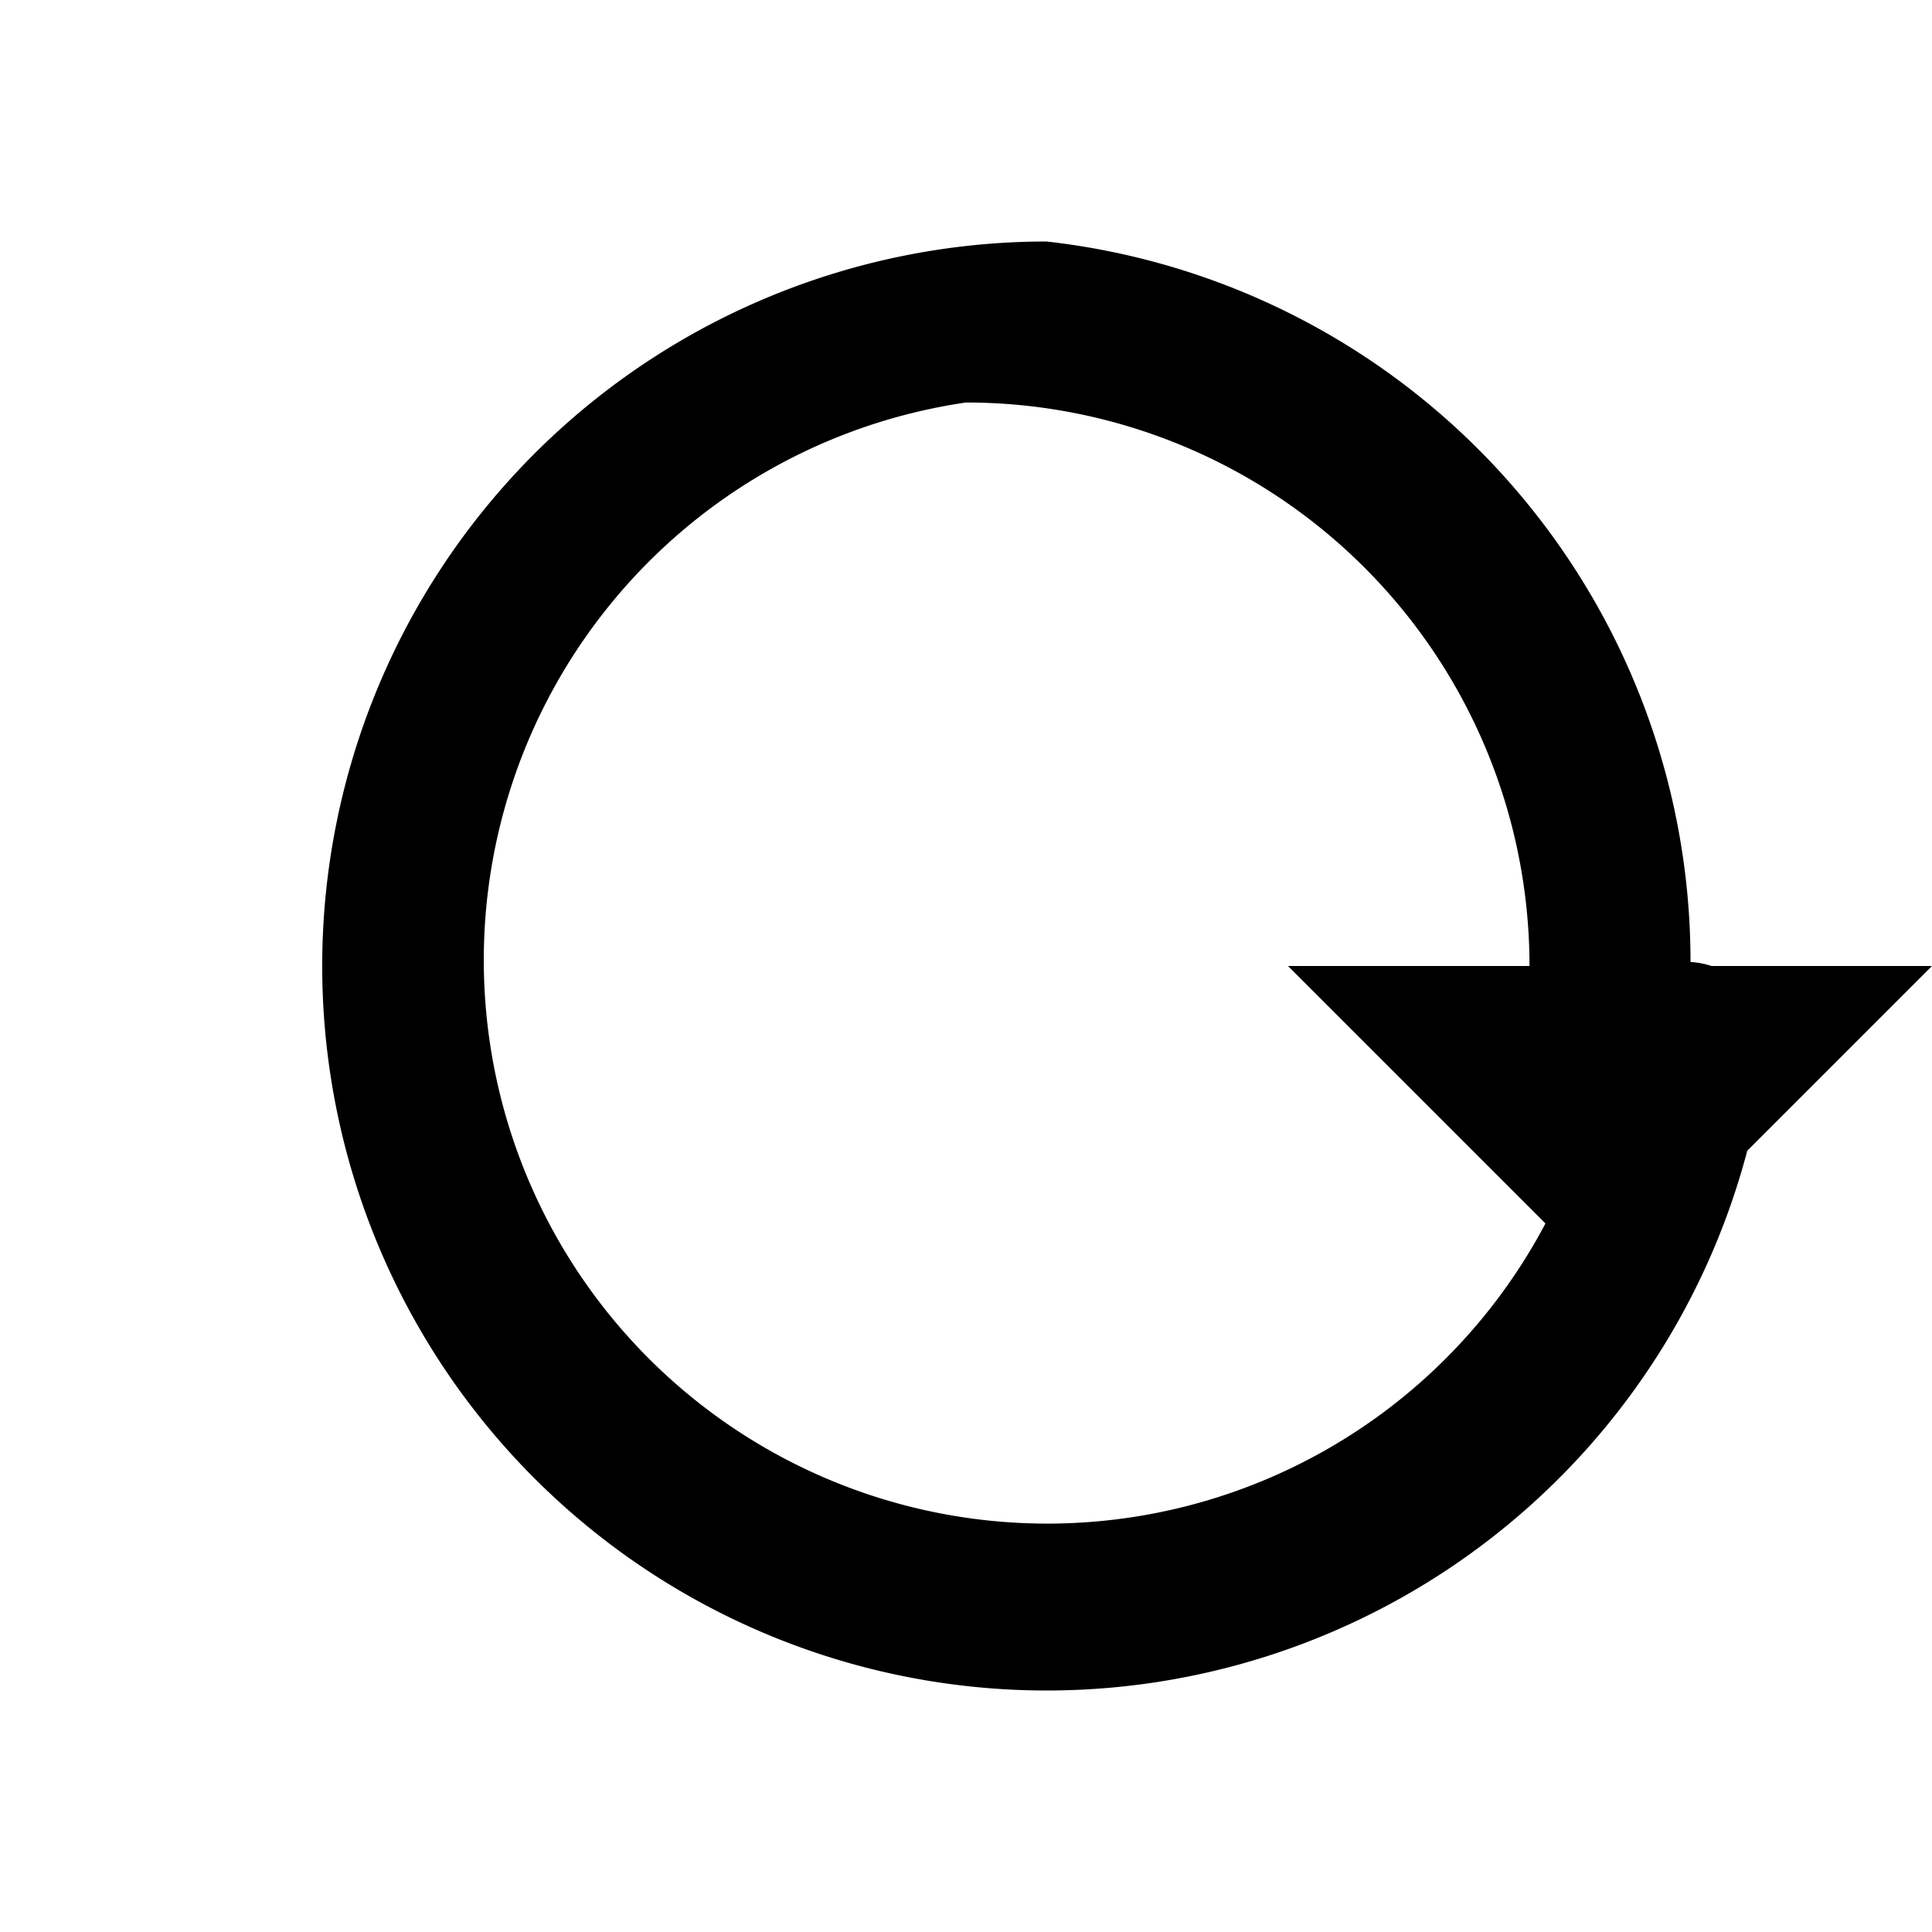 <!-- Material Design 'history' icon -->
<svg xmlns="http://www.w3.org/2000/svg" viewBox="0 0 24 24" fill="currentColor">
  <path d="M13 3a9 9 0 1 0 8.94 10.06 1 1 0 0 0-1.99-.22A7 7 0 1 1 12 5a7 7 0 0 1 7 7h-3l4 4 4-4h-3A9 9 0 0 0 13 3z"/>
</svg> 